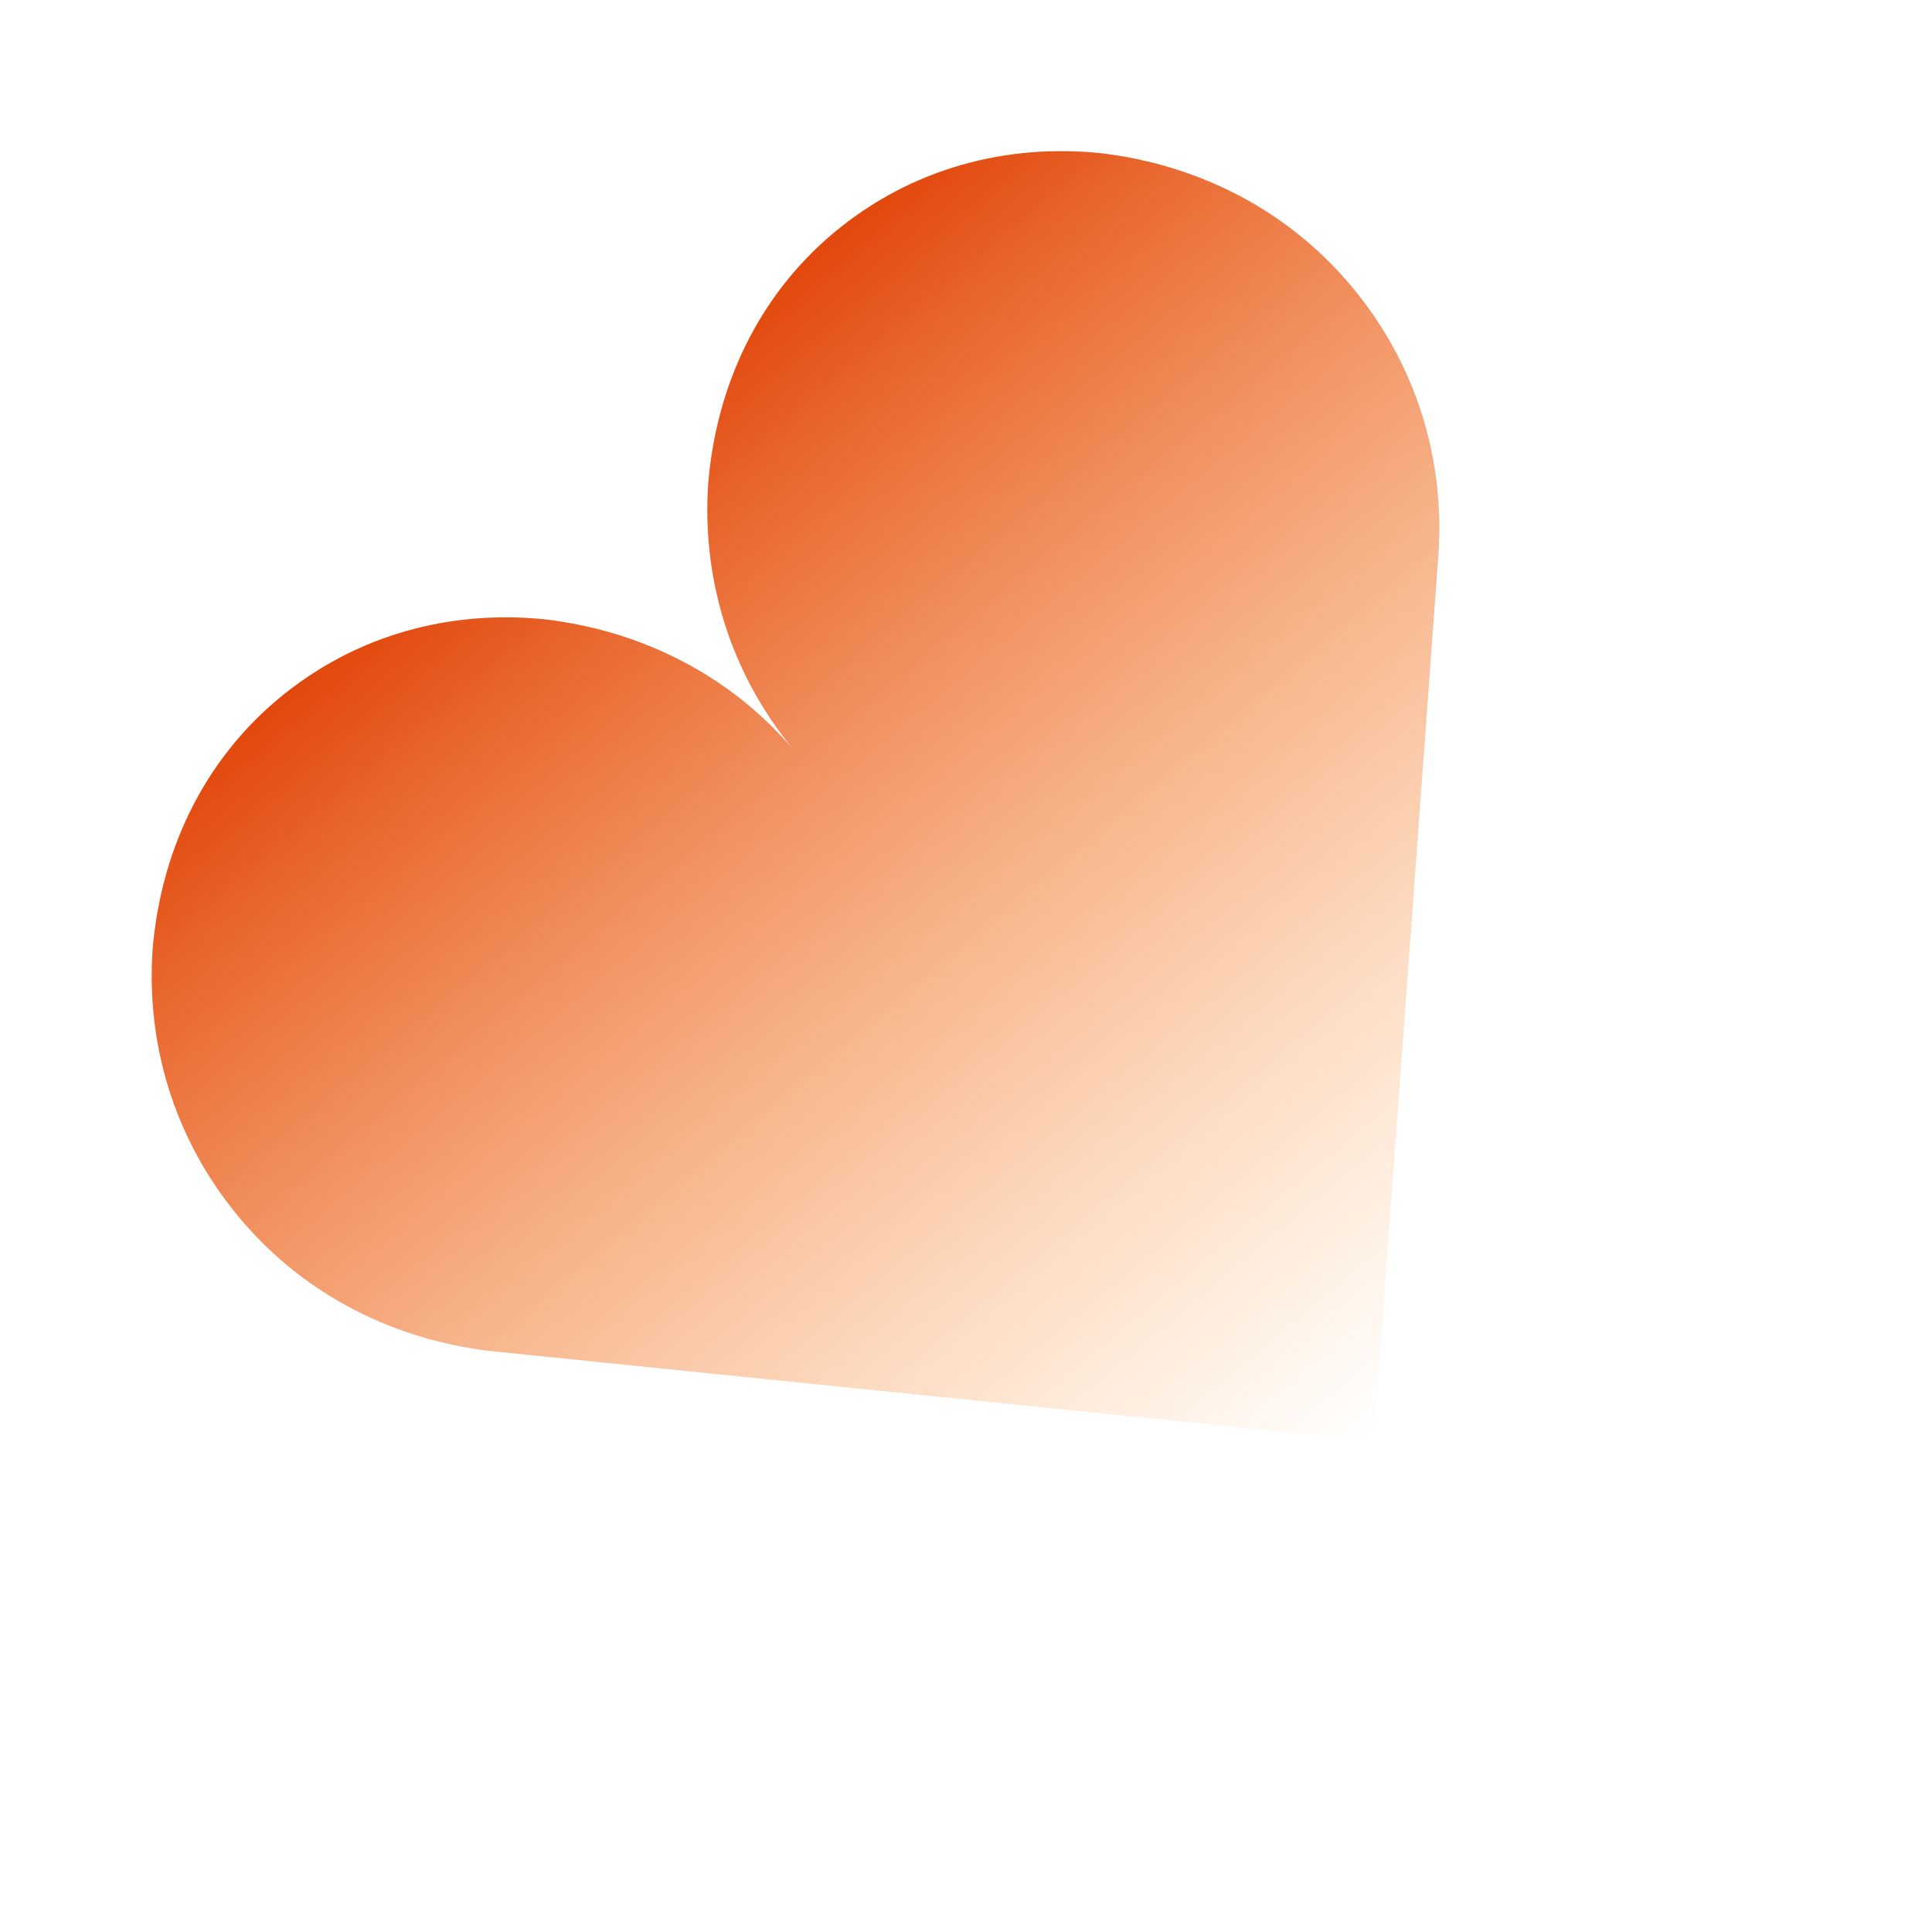 <svg width="325" height="321" viewBox="0 0 325 321" fill="none" xmlns="http://www.w3.org/2000/svg">
<path d="M46.732 117.639C33.881 128.423 27.073 143.561 25.691 159.473C24.544 175.188 29.057 191.481 40.357 204.948C51.455 218.174 66.717 225.448 82.595 227.287L231.082 242.432L241.952 93.571C243.1 77.855 238.587 61.562 227.287 48.095C216.188 34.869 200.927 27.595 185.049 25.756C169.373 24.157 153.282 28.233 140.197 39.213C127.346 49.997 120.537 65.135 119.156 81.046C118.009 96.762 122.522 113.055 133.822 126.522C122.724 113.295 107.462 106.022 91.584 104.182C75.908 102.583 59.818 106.66 46.732 117.639Z" fill="url(#paint0_linear_11_246)"/>
<defs>
<linearGradient id="paint0_linear_11_246" x1="93.465" y1="78.426" x2="231.082" y2="242.432" gradientUnits="userSpaceOnUse">
<stop stop-color="#E2480D"/>
<stop offset="1" stop-color="#FE9732" stop-opacity="0"/>
</linearGradient>
</defs>
</svg>

